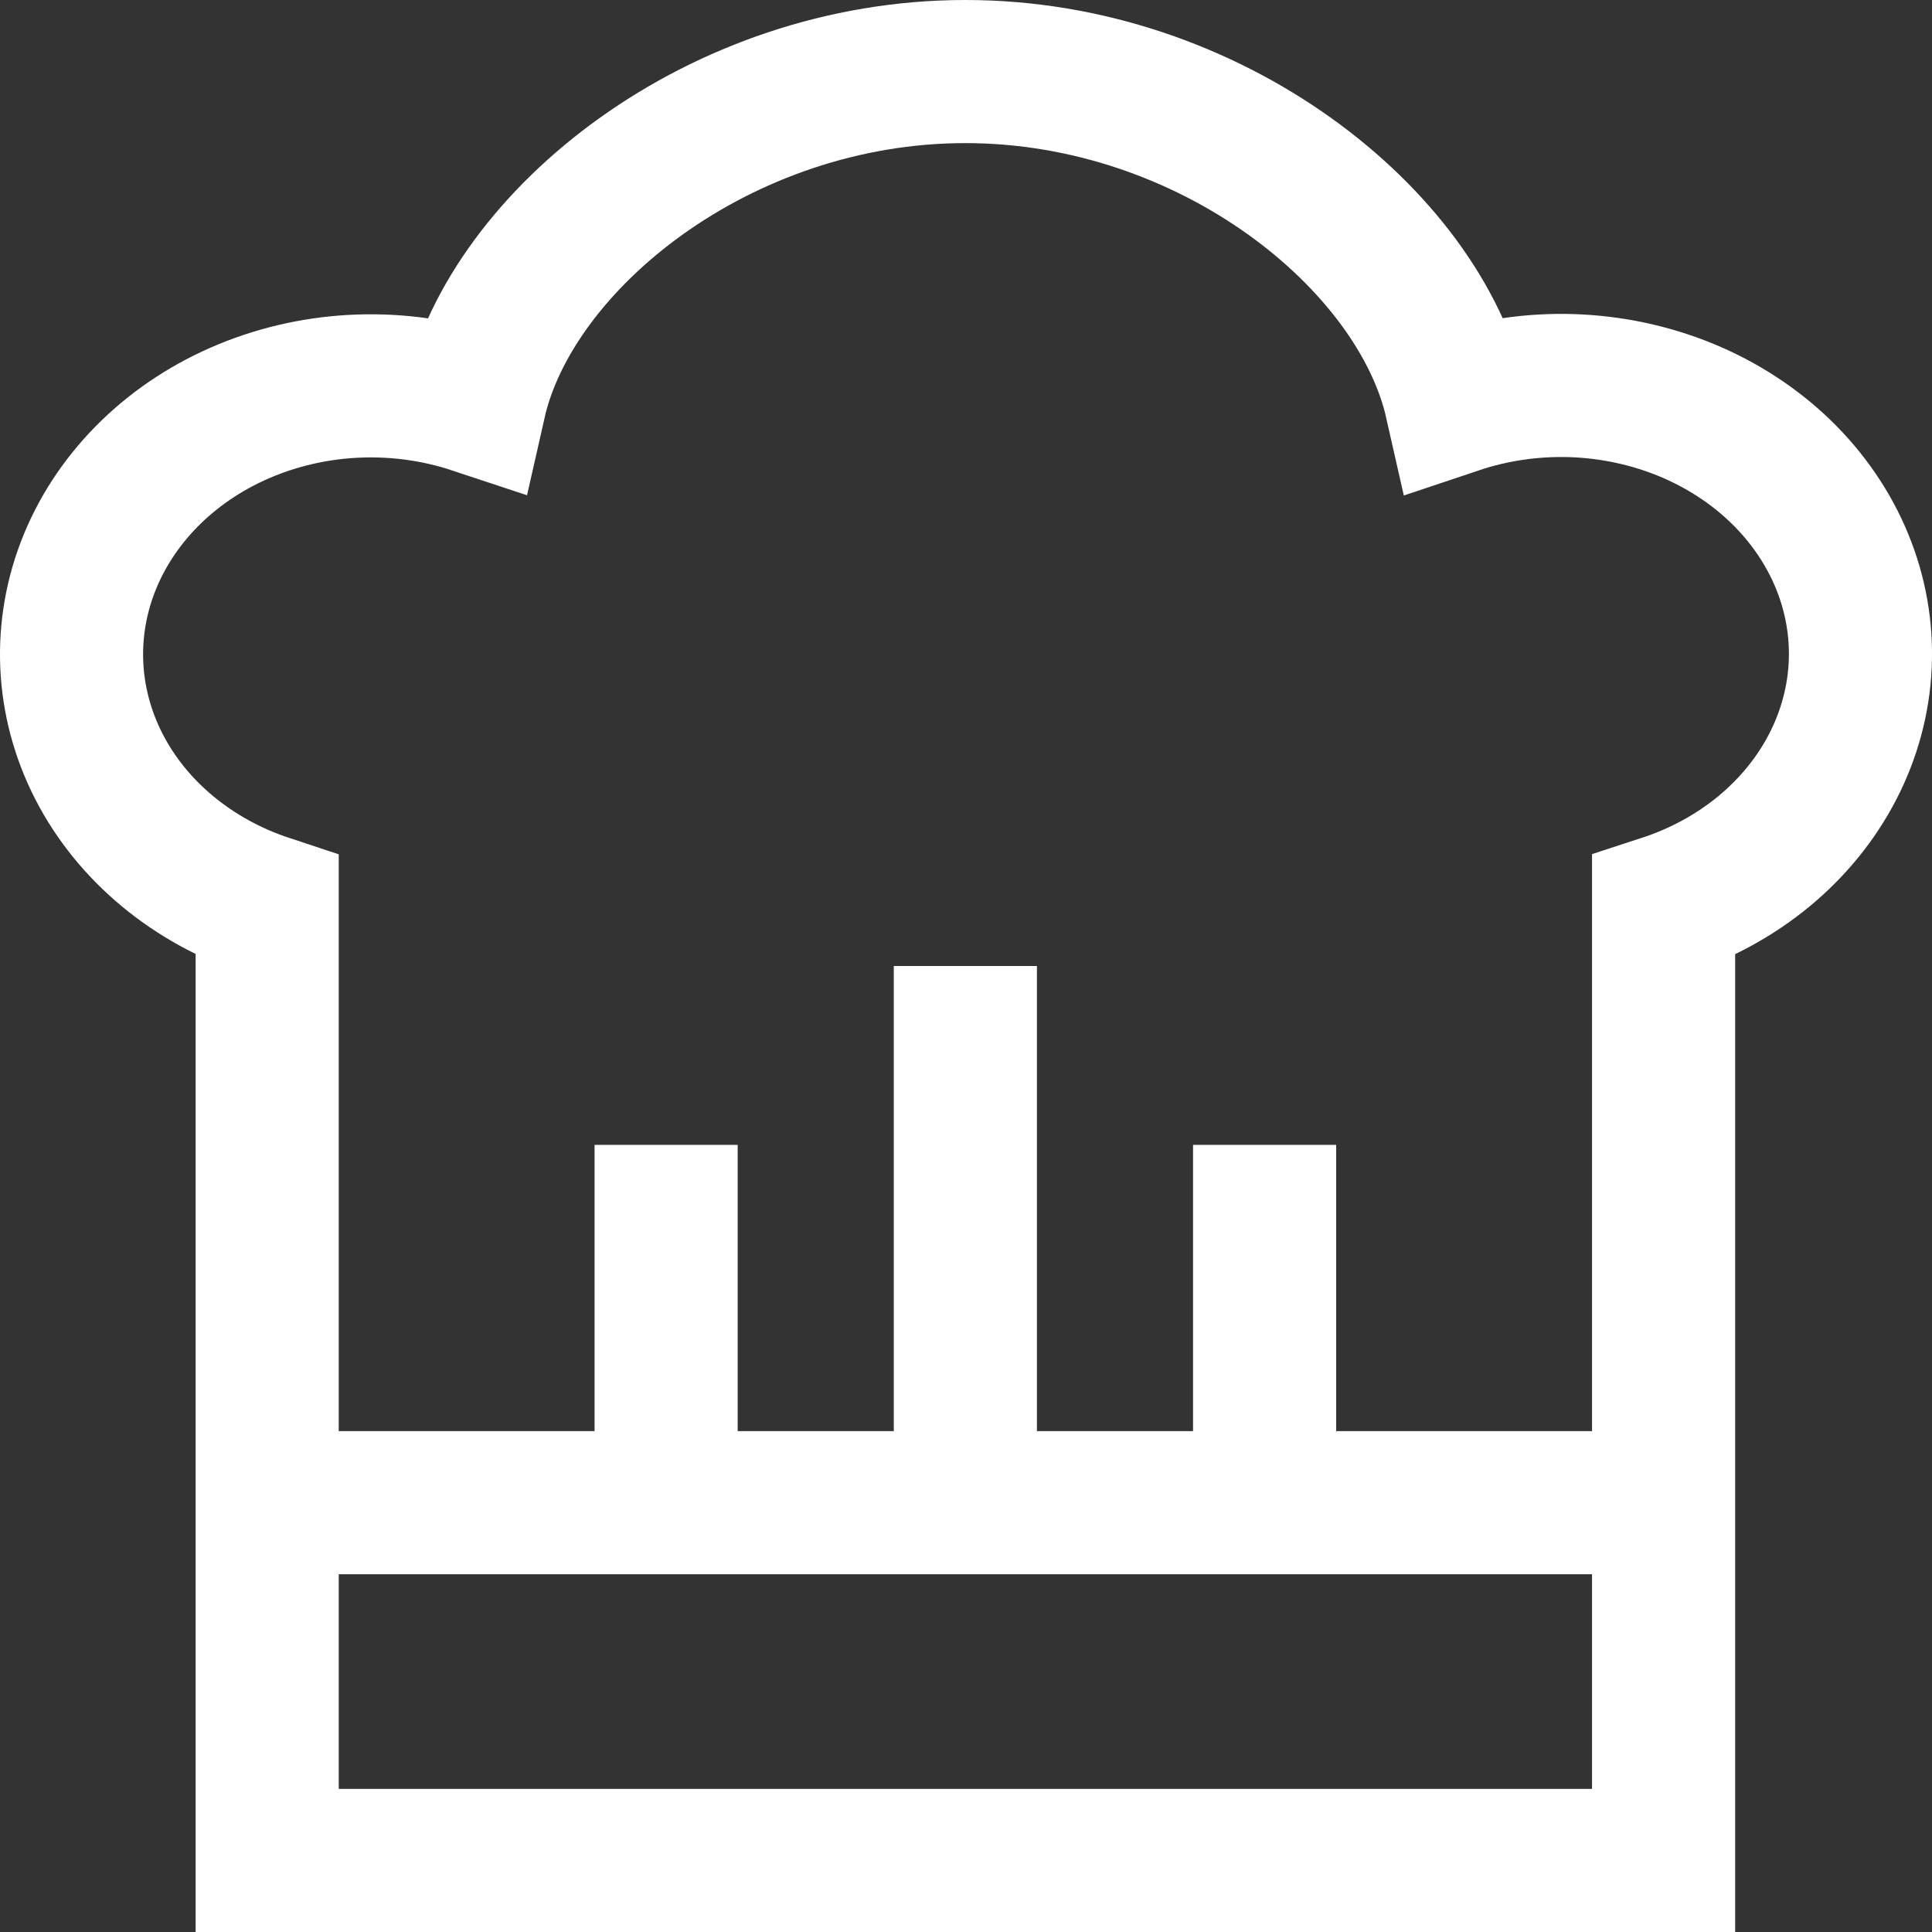 <svg width="27" height="27" viewBox="0 0 27 27" fill="none" xmlns="http://www.w3.org/2000/svg">
<rect x="0" y="0" width="27" height="27" fill="#333333" stroke="none"/>
<path d="M23.249 21H3.734M13.491 21V13.5M17.673 21V16M9.309 21V16M23.249 26V12.662C23.767 12.493 24.242 12.234 24.648 11.9C25.053 11.566 25.381 11.163 25.613 10.714C25.844 10.266 25.975 9.781 25.997 9.288C26.019 8.794 25.932 8.301 25.741 7.838C25.55 7.375 25.259 6.95 24.884 6.587C24.509 6.225 24.059 5.933 23.558 5.727C23.057 5.522 22.516 5.407 21.965 5.389C21.415 5.372 20.866 5.452 20.35 5.625C19.834 3.342 16.921 1 13.491 1C10.062 1 7.149 3.342 6.633 5.625C5.592 5.28 4.441 5.32 3.434 5.736C2.426 6.152 1.644 6.911 1.259 7.844C0.875 8.777 0.919 9.809 1.383 10.713C1.847 11.616 2.693 12.318 3.734 12.662V26H23.249Z" stroke="white" stroke-width="2"/>
</svg>
